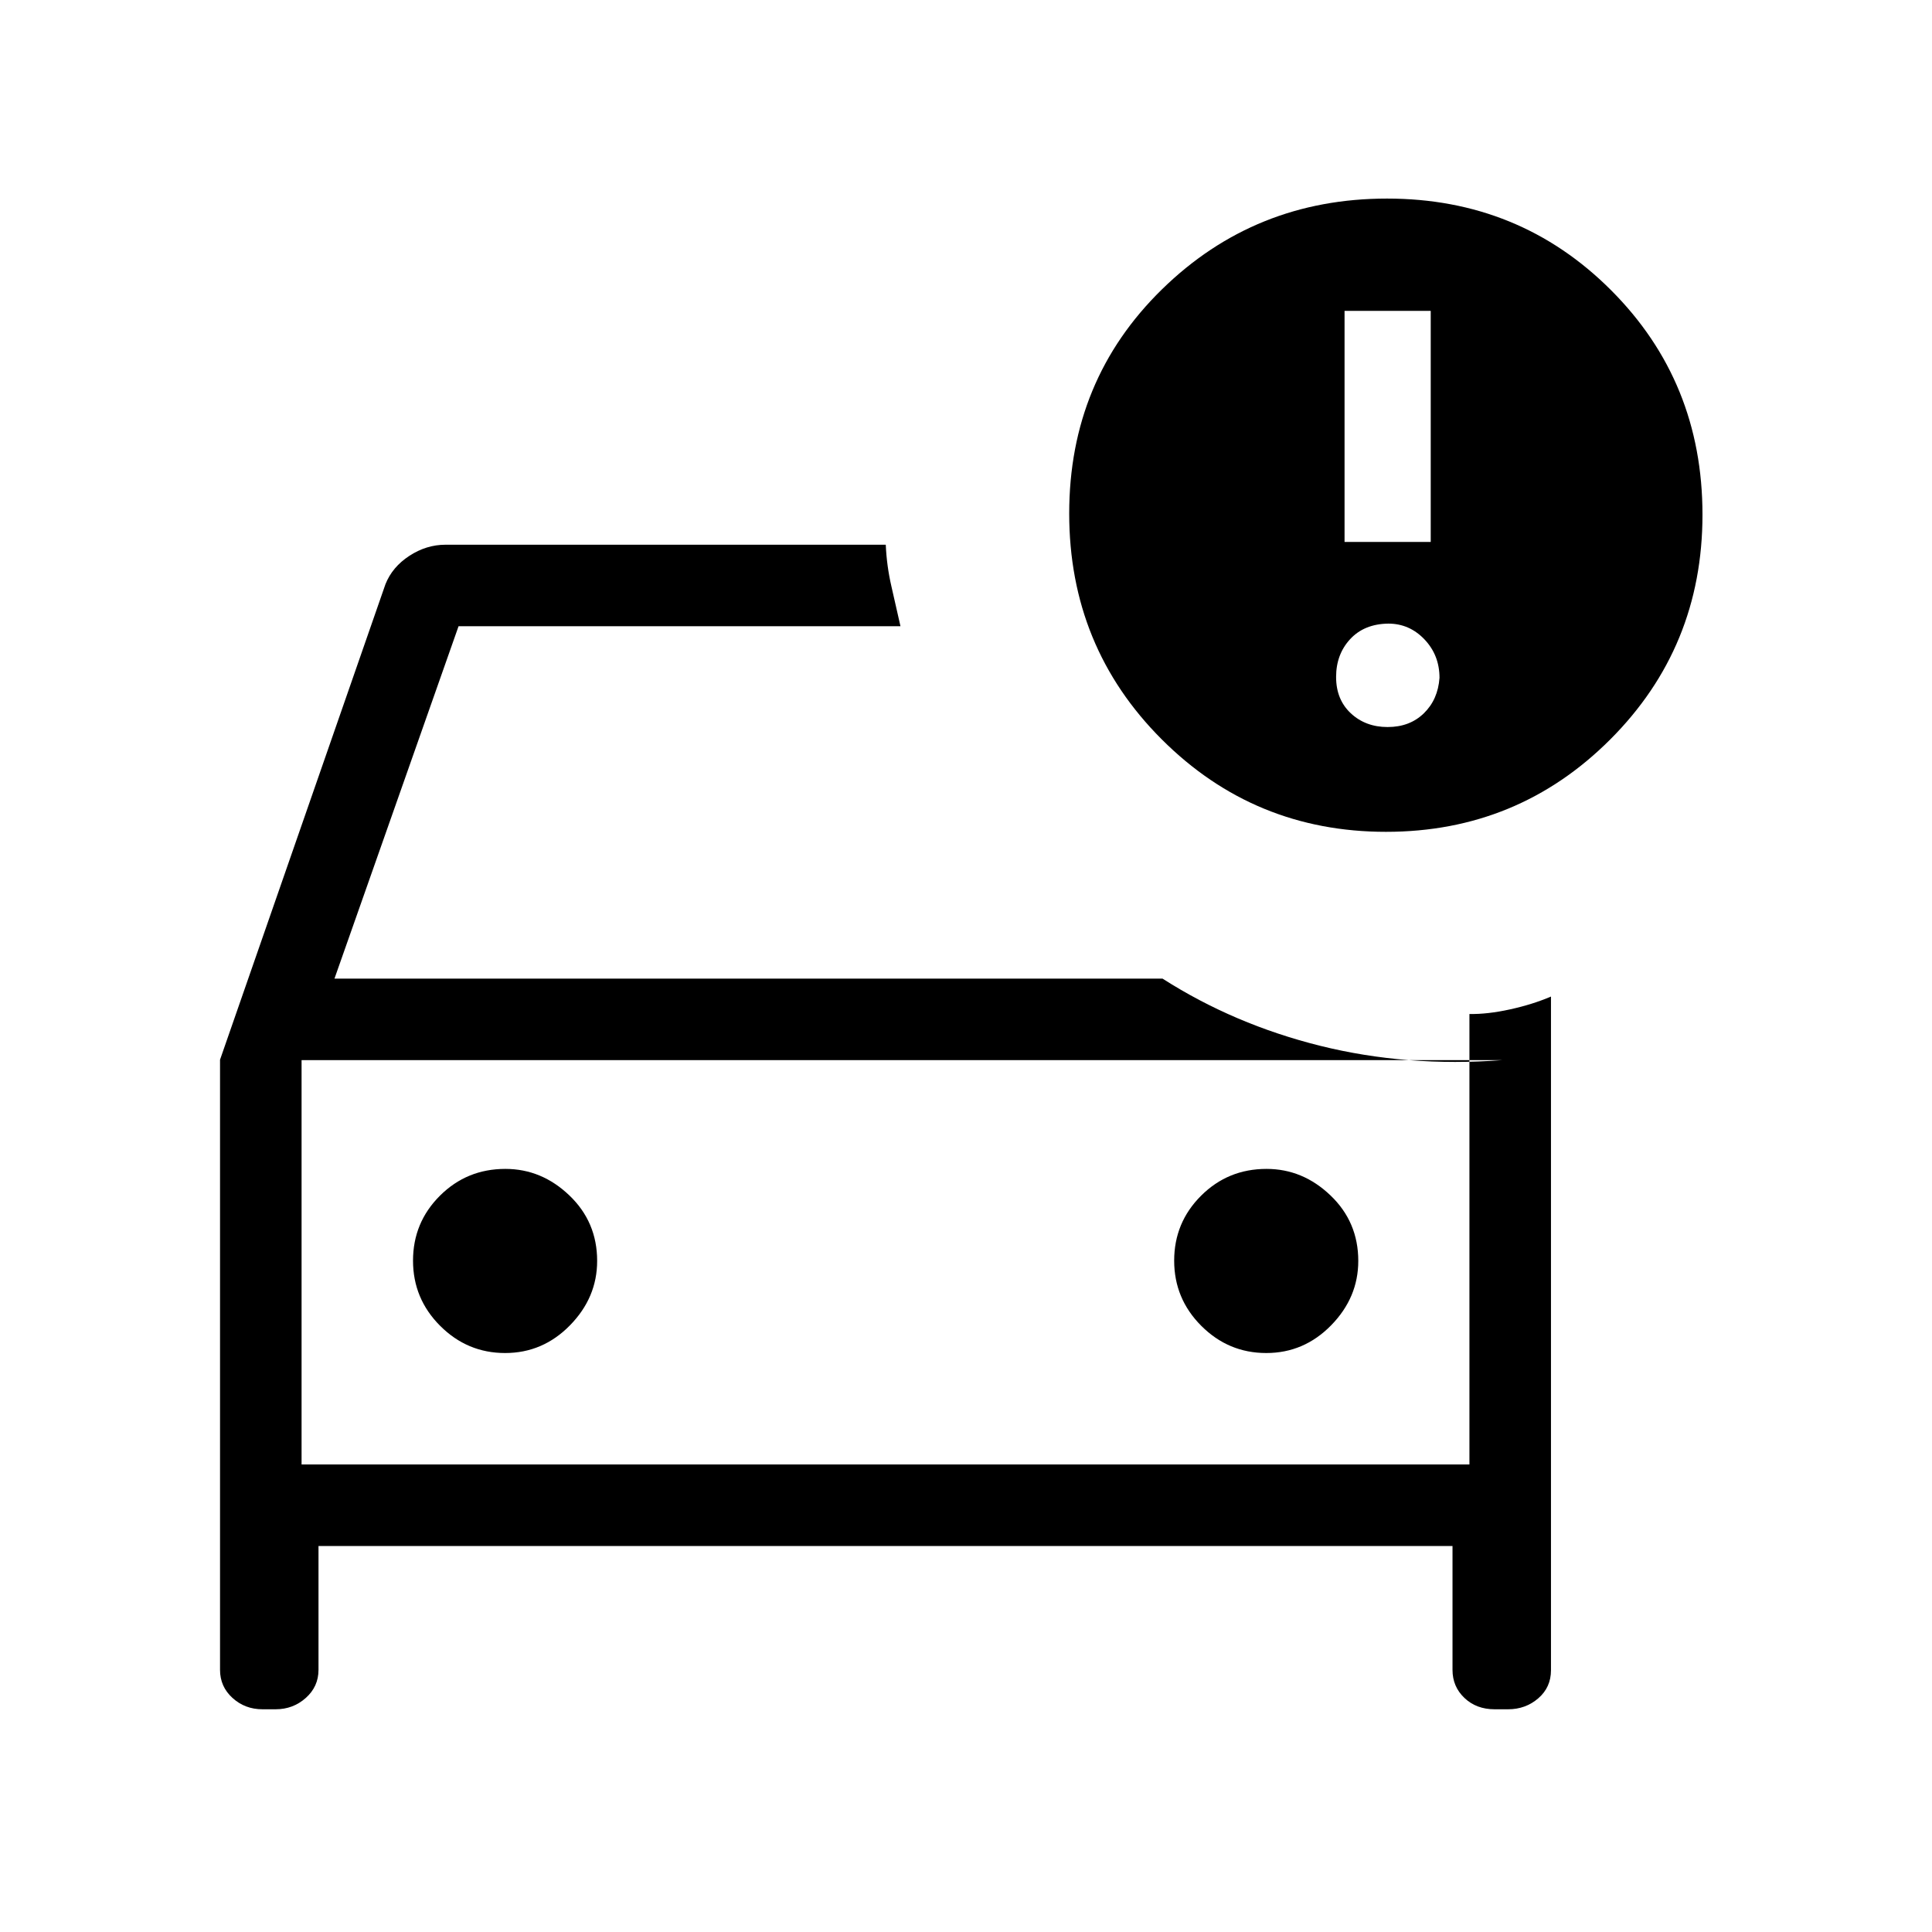 <svg xmlns="http://www.w3.org/2000/svg" height="40" viewBox="0 -960 960 960" width="40"><path d="M149.85-232.31V-454.36v222.05Zm-40.52-201.11 82.21-236.32q3.43-8.57 11.89-14.08t17.9-5.51h218.8q.46 10.54 2.82 20.75 2.36 10.22 4.49 19.76H227.85L166.2-473.74h411.44q35.62 22.77 78.45 33.42 42.83 10.65 90.42 7.09H149.85v200.92h580.3v-223.84q8.98.17 20.21-2.3 11.23-2.47 20.31-6.37v334.75q0 8.51-6.32 13.96-6.31 5.44-14.98 5.44h-6.71q-9.06 0-14.99-5.63t-5.93-13.96v-61.53H158.26v61.53q0 8.33-6.32 13.96-6.31 5.63-14.98 5.63h-6.56q-8.67 0-14.87-5.63-6.2-5.63-6.2-13.96v-303.16Zm519.86 145.73q18.76 0 32.25-13.78 13.48-13.78 13.48-31.99 0-19.33-13.78-32.52-13.78-13.2-31.82-13.2-19.16 0-32.52 13.33-13.36 13.33-13.36 32.26 0 18.92 13.49 32.41 13.5 13.49 32.26 13.49Zm-378.21 0q18.76 0 32.25-13.78 13.49-13.78 13.49-31.99 0-19.33-13.78-32.52-13.78-13.2-31.83-13.2-19.15 0-32.52 13.33-13.36 13.33-13.36 32.26 0 18.92 13.5 32.41 13.5 13.49 32.25 13.49Zm437.74-258.98q-65.5 0-111.47-45.96-45.97-45.97-45.97-112.24 0-66.26 46.1-111.36 46.09-45.1 111.81-45.1 65.8 0 111.28 45.47 45.48 45.48 45.48 111.6 0 65.88-45.87 111.73-45.87 45.86-111.36 45.86ZM668.1-690.72h42.82v-114.82H668.1v114.82Zm21.41 91.98q10.98 0 17.99-6.82 7.01-6.82 7.78-17.62 0-11.26-7.46-19.1-7.47-7.85-17.97-7.85-11.98.16-18.97 7.72-6.98 7.56-6.98 18.79 0 11.24 7.32 18.06 7.32 6.82 18.29 6.82Z"/></svg>